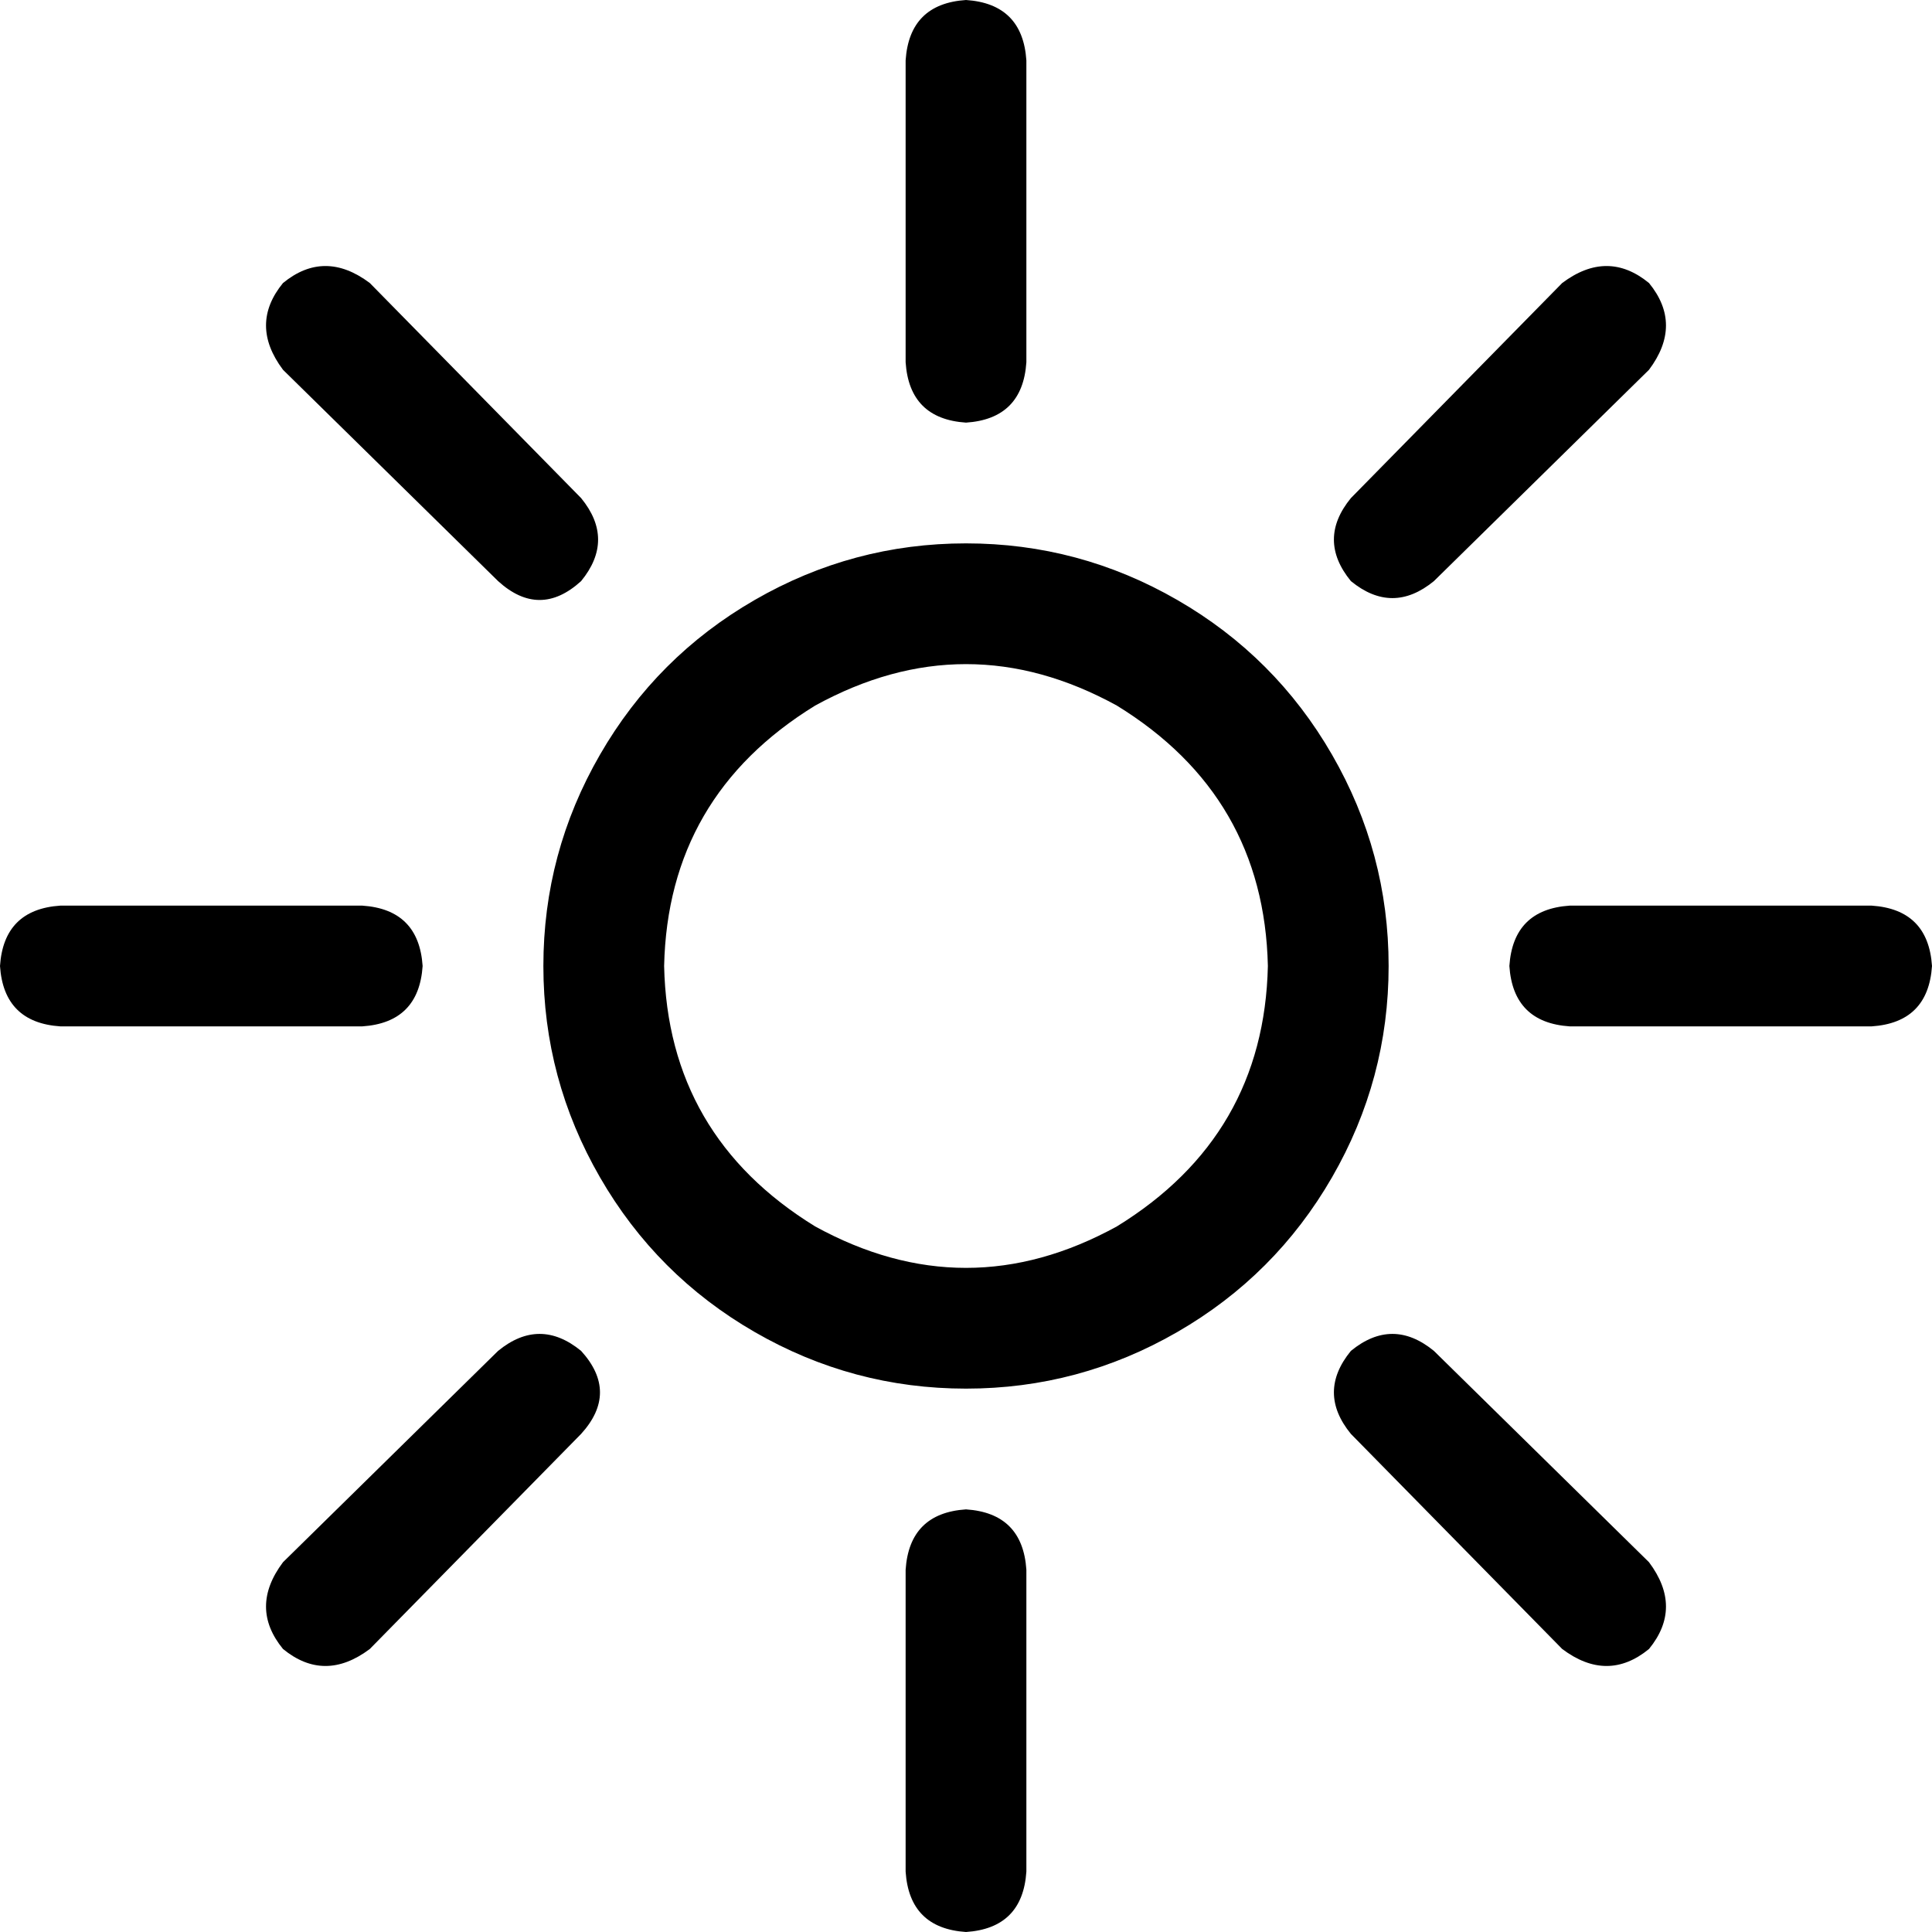<svg xmlns="http://www.w3.org/2000/svg" viewBox="0 0 512 512">
  <path d="M 256 0 Q 271 1 272 16 L 272 96 Q 271 111 256 112 Q 241 111 240 96 L 240 16 Q 241 1 256 0 L 256 0 Z M 0 256 Q 1 241 16 240 L 96 240 Q 111 241 112 256 Q 111 271 96 272 L 16 272 Q 1 271 0 256 L 0 256 Z M 400 256 Q 401 241 416 240 L 496 240 Q 511 241 512 256 Q 511 271 496 272 L 416 272 Q 401 271 400 256 L 400 256 Z M 256 400 Q 271 401 272 416 L 272 496 Q 271 511 256 512 Q 241 511 240 496 L 240 416 Q 241 401 256 400 L 256 400 Z M 75 75 Q 86 66 98 75 L 154 132 Q 163 143 154 154 Q 143 164 132 154 L 75 98 Q 66 86 75 75 L 75 75 Z M 75 437 Q 66 426 75 414 L 132 358 Q 143 349 154 358 Q 164 369 154 380 L 98 437 Q 86 446 75 437 L 75 437 Z M 358 154 Q 349 143 358 132 L 414 75 Q 426 66 437 75 Q 446 86 437 98 L 380 154 Q 369 163 358 154 L 358 154 Z M 358 358 Q 369 349 380 358 L 437 414 Q 446 426 437 437 Q 426 446 414 437 L 358 380 Q 349 369 358 358 L 358 358 Z M 336 256 Q 335 211 296 187 Q 256 165 216 187 Q 177 211 176 256 Q 177 301 216 325 Q 256 347 296 325 Q 335 301 336 256 L 336 256 Z M 144 256 Q 144 226 159 200 L 159 200 Q 174 174 200 159 Q 226 144 256 144 Q 286 144 312 159 Q 338 174 353 200 Q 368 226 368 256 Q 368 286 353 312 Q 338 338 312 353 Q 286 368 256 368 Q 226 368 200 353 Q 174 338 159 312 Q 144 286 144 256 L 144 256 Z" />
</svg>